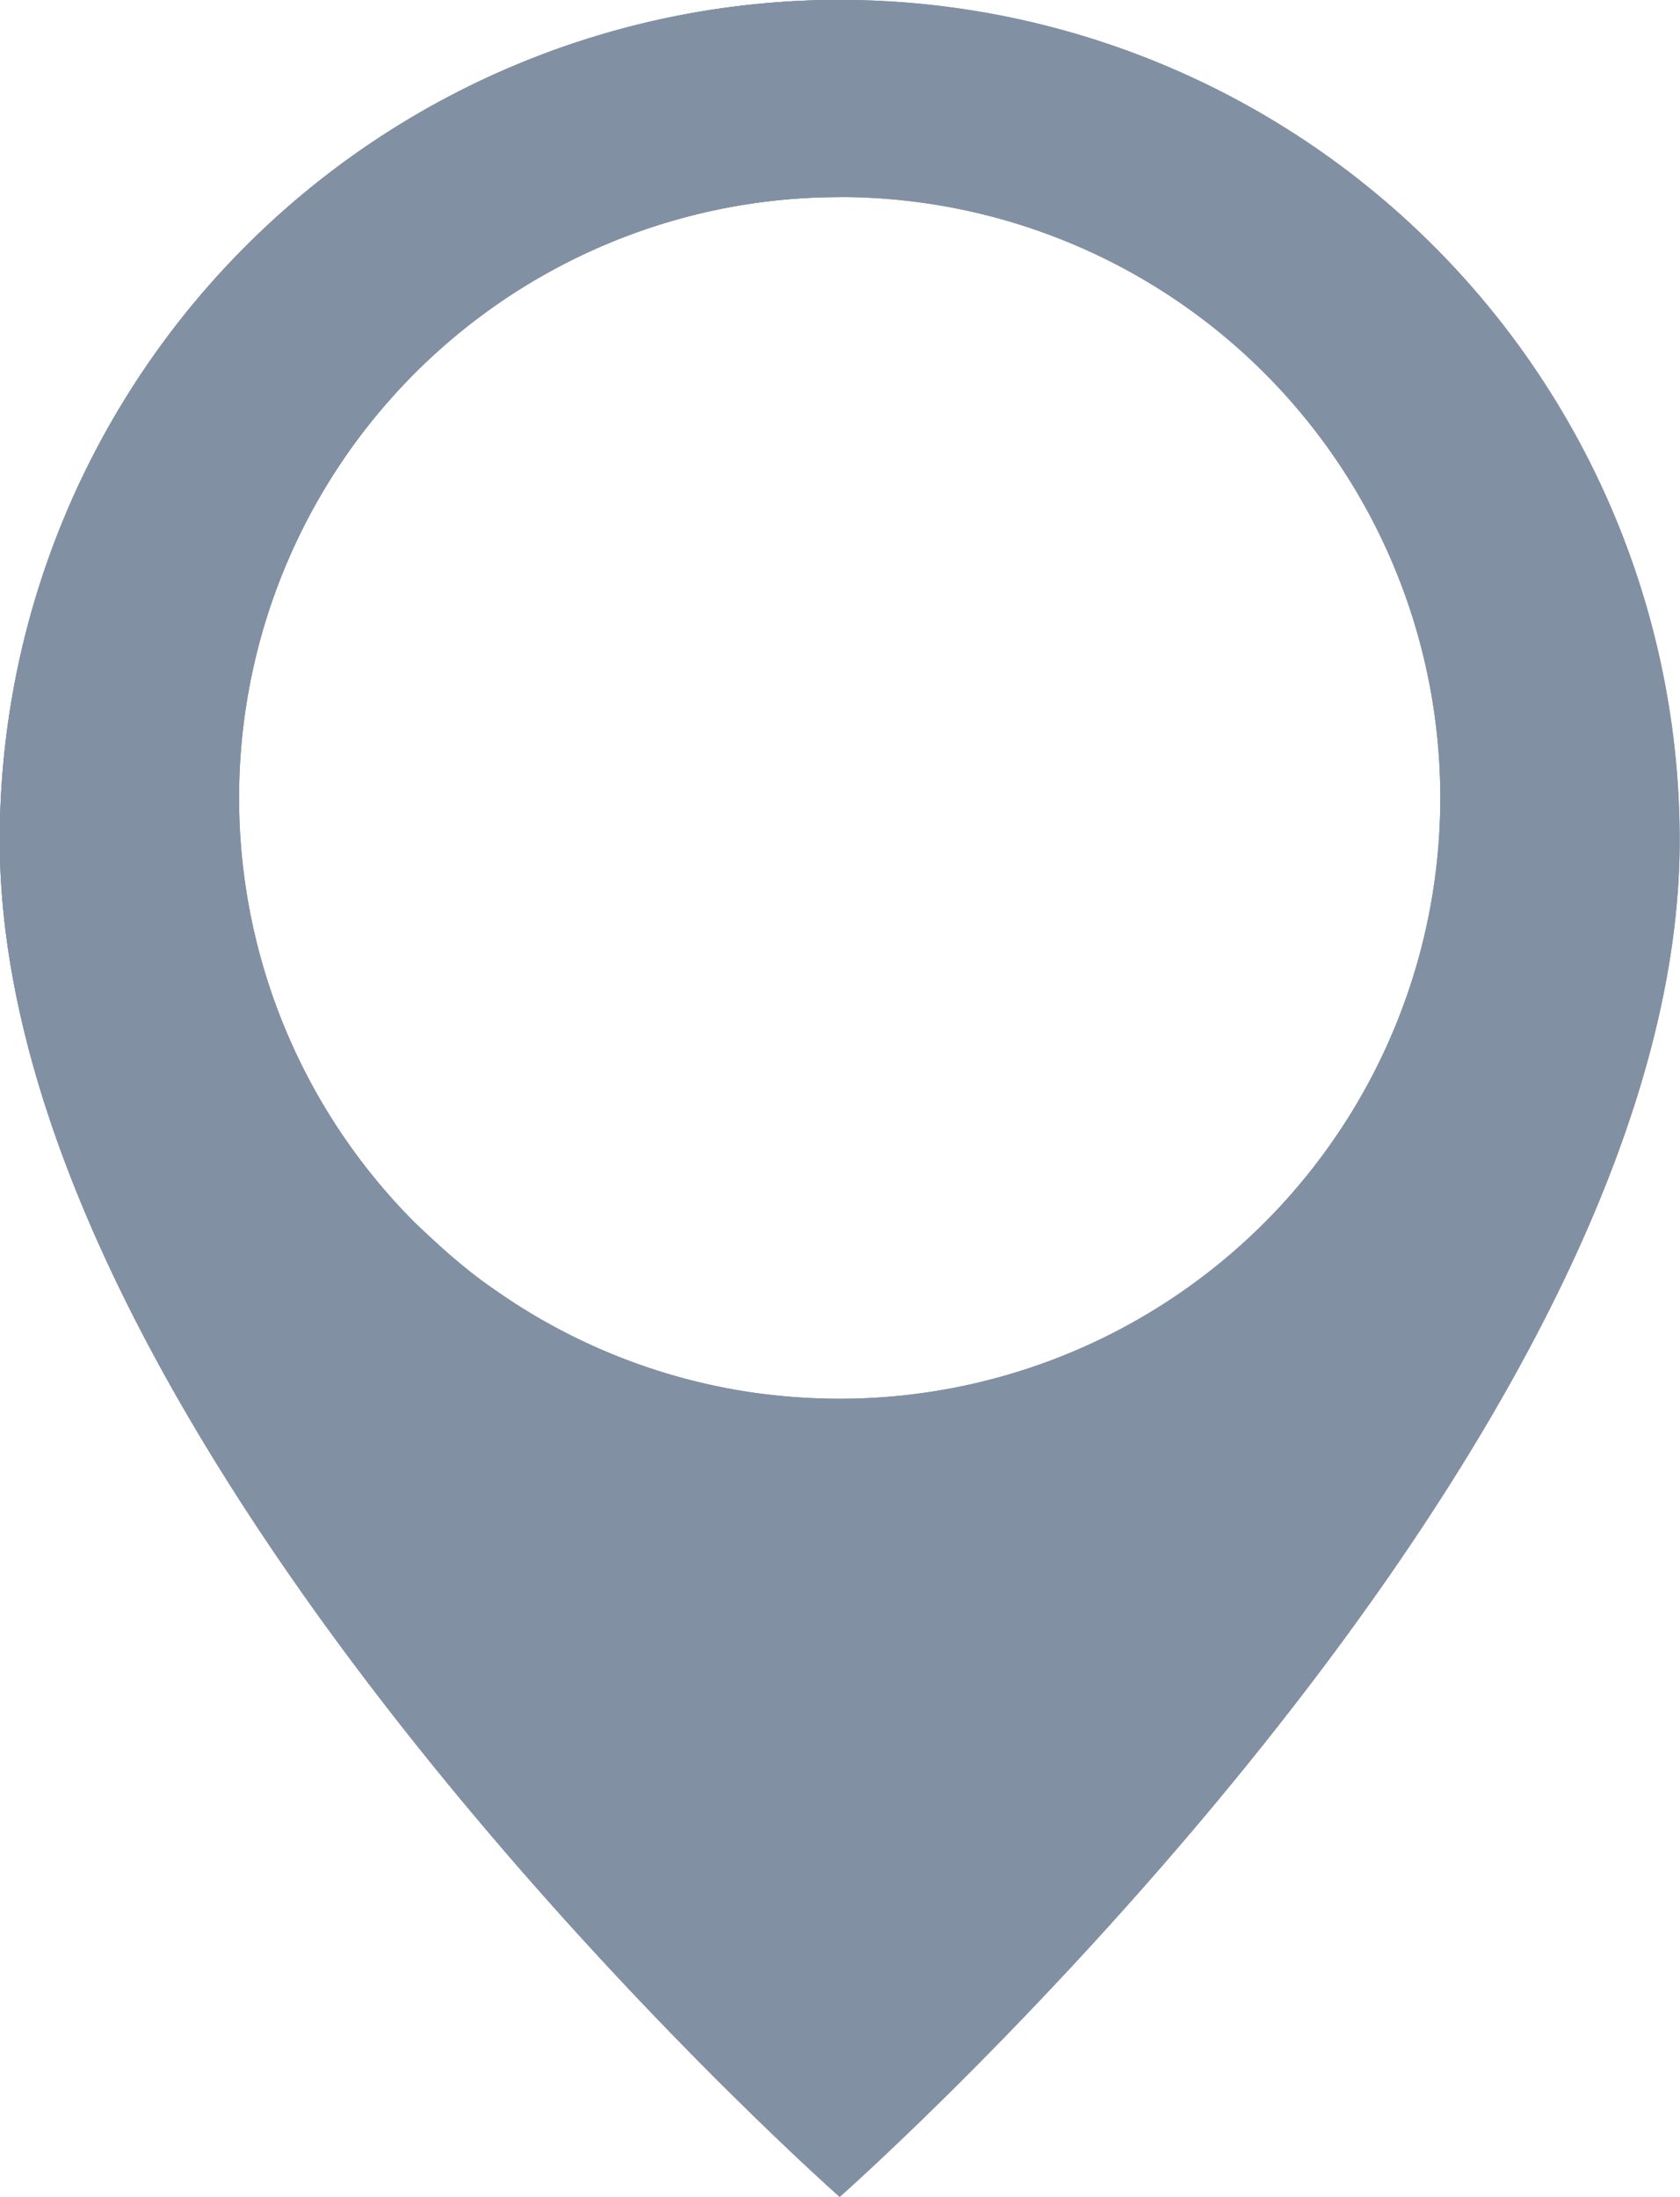 <svg xmlns="http://www.w3.org/2000/svg" width="15.779" height="20.626" viewBox="0 0 15.779 20.626">
  <g id="Group_148592" data-name="Group 148592" transform="translate(-47.72 -5)">
    <g id="Group_25157" data-name="Group 25157" transform="translate(47.72 5)">
      <g id="Group_25154" data-name="Group 25154">
        <path id="Path_53078" data-name="Path 53078" d="M443.292,33.7A7.89,7.89,0,0,0,435.4,41.59c0,5.773,7.889,12.736,7.889,12.736s7.889-6.963,7.889-12.736A7.889,7.889,0,0,0,443.292,33.7Zm0,13.133a5.794,5.794,0,0,1-.86-.064,5.624,5.624,0,0,1-2.407-.976c-.147-.1-.289-.217-.425-.335-.1-.089-.2-.181-.3-.277a5.641,5.641,0,1,1,3.989,1.652Z" transform="translate(-435.402 -33.701)" fill="#8290a3"/>
      </g>
      <g id="Group_25155" data-name="Group 25155">
        <path id="Path_53079" data-name="Path 53079" d="M435.4,41.59c0,5.773,7.889,12.736,7.889,12.736V46.836a5.66,5.66,0,0,1-.86-.066,5.6,5.6,0,0,1-2.407-.976,5.38,5.38,0,0,1-.425-.335c-.1-.088-.2-.181-.3-.277a5.641,5.641,0,0,1,3.989-9.63V33.7A7.89,7.89,0,0,0,435.4,41.59Z" transform="translate(-435.402 -33.701)" fill="#8290a3"/>
      </g>
      <g id="Group_25156" data-name="Group 25156">
        <path id="Path_53080" data-name="Path 53080" d="M443.292,33.7A7.89,7.89,0,0,0,435.4,41.59c0,5.773,7.889,12.736,7.889,12.736s7.889-6.963,7.889-12.736A7.889,7.889,0,0,0,443.292,33.7Zm0,13.133a5.794,5.794,0,0,1-.86-.064,5.624,5.624,0,0,1-2.407-.976c-.147-.1-.289-.217-.425-.335-.1-.089-.2-.181-.3-.277a5.641,5.641,0,1,1,3.989,1.652Z" transform="translate(-435.402 -33.701)" fill="#8290a3"/>
      </g>
    </g>
  </g>
</svg>
